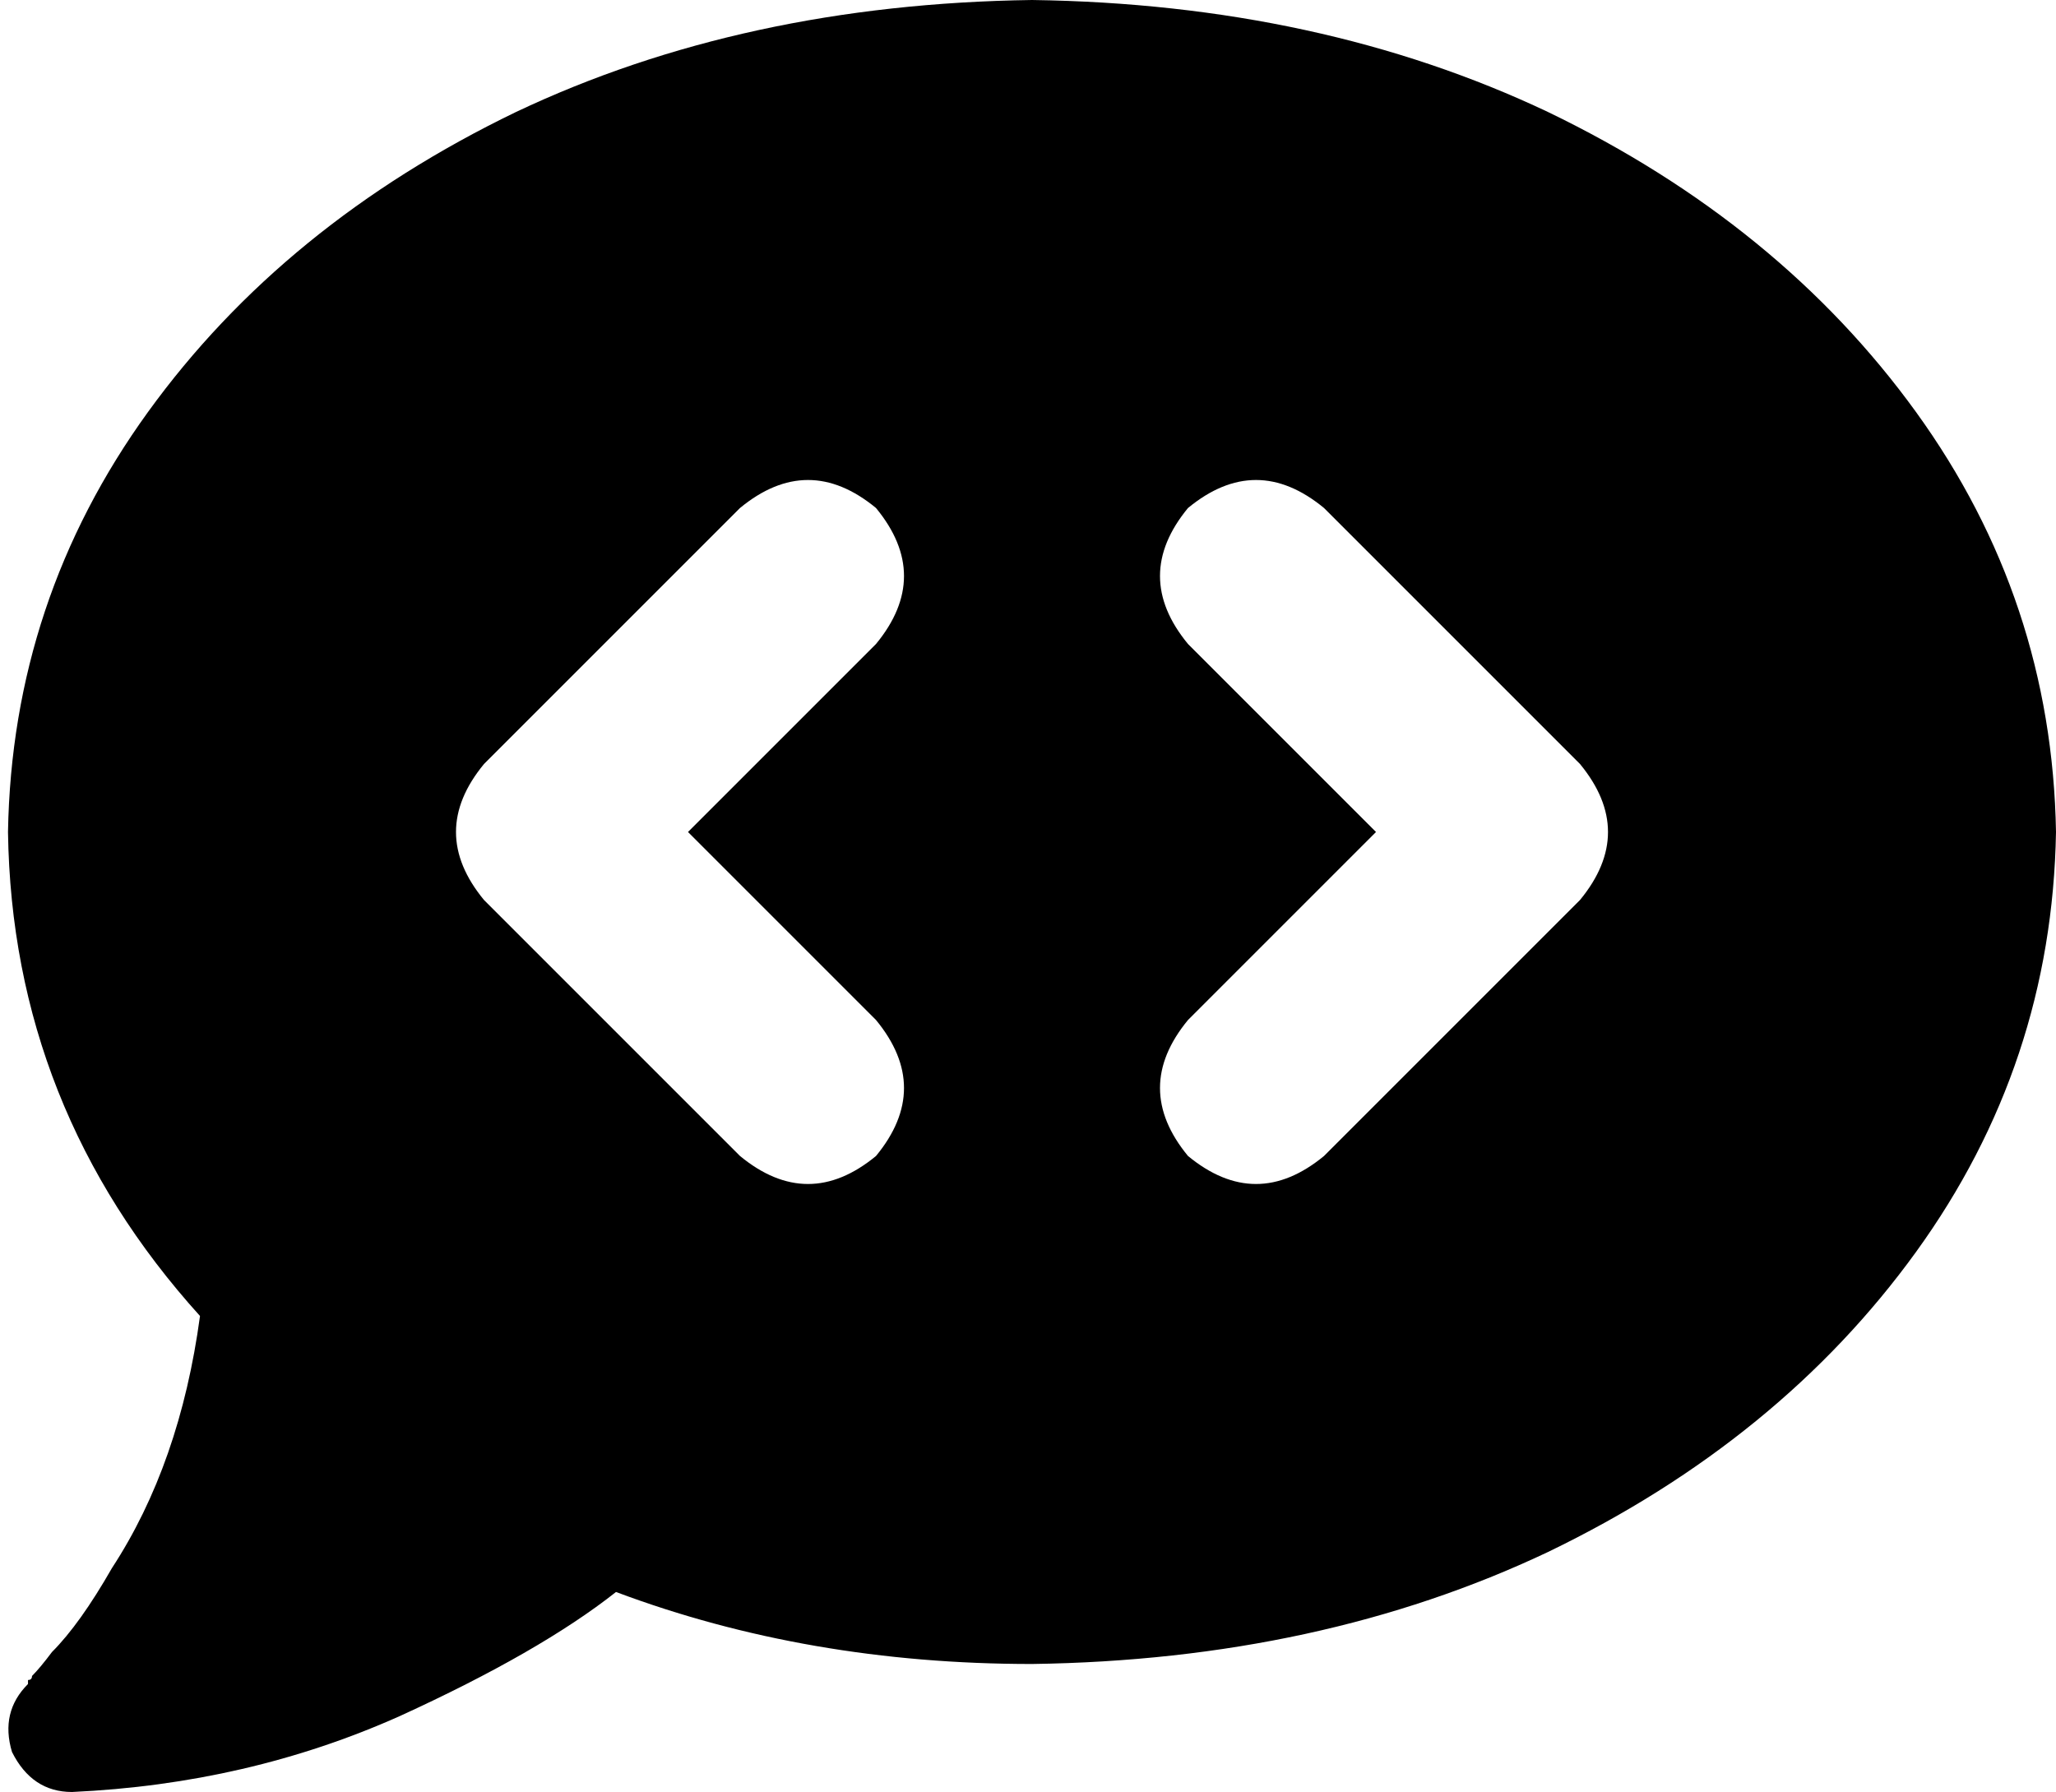 <svg xmlns="http://www.w3.org/2000/svg" viewBox="0 0 514 448">
    <path d="M 258 416 Q 330 415 387 388 L 387 388 Q 445 360 479 313 L 479 313 Q 513 266 514 208 Q 513 150 479 103 Q 445 56 387 28 Q 330 1 258 0 Q 186 1 129 28 Q 71 56 37 103 Q 3 150 2 208 Q 3 277 50 329 Q 45 366 28 392 Q 20 406 13 413 Q 10 417 8 419 Q 8 420 7 420 Q 7 420 7 421 L 7 421 L 7 421 L 7 421 L 7 421 L 7 421 Q 0 428 3 438 Q 8 448 18 448 Q 62 446 100 429 Q 135 413 154 398 Q 202 416 258 416 L 258 416 Z M 219 161 L 172 208 L 219 255 Q 233 272 219 289 Q 202 303 185 289 L 121 225 Q 107 208 121 191 L 185 127 Q 202 113 219 127 Q 233 144 219 161 L 219 161 Z M 331 127 L 395 191 Q 409 208 395 225 L 331 289 Q 314 303 297 289 Q 283 272 297 255 L 344 208 L 297 161 Q 283 144 297 127 Q 314 113 331 127 L 331 127 Z"/>
</svg>
